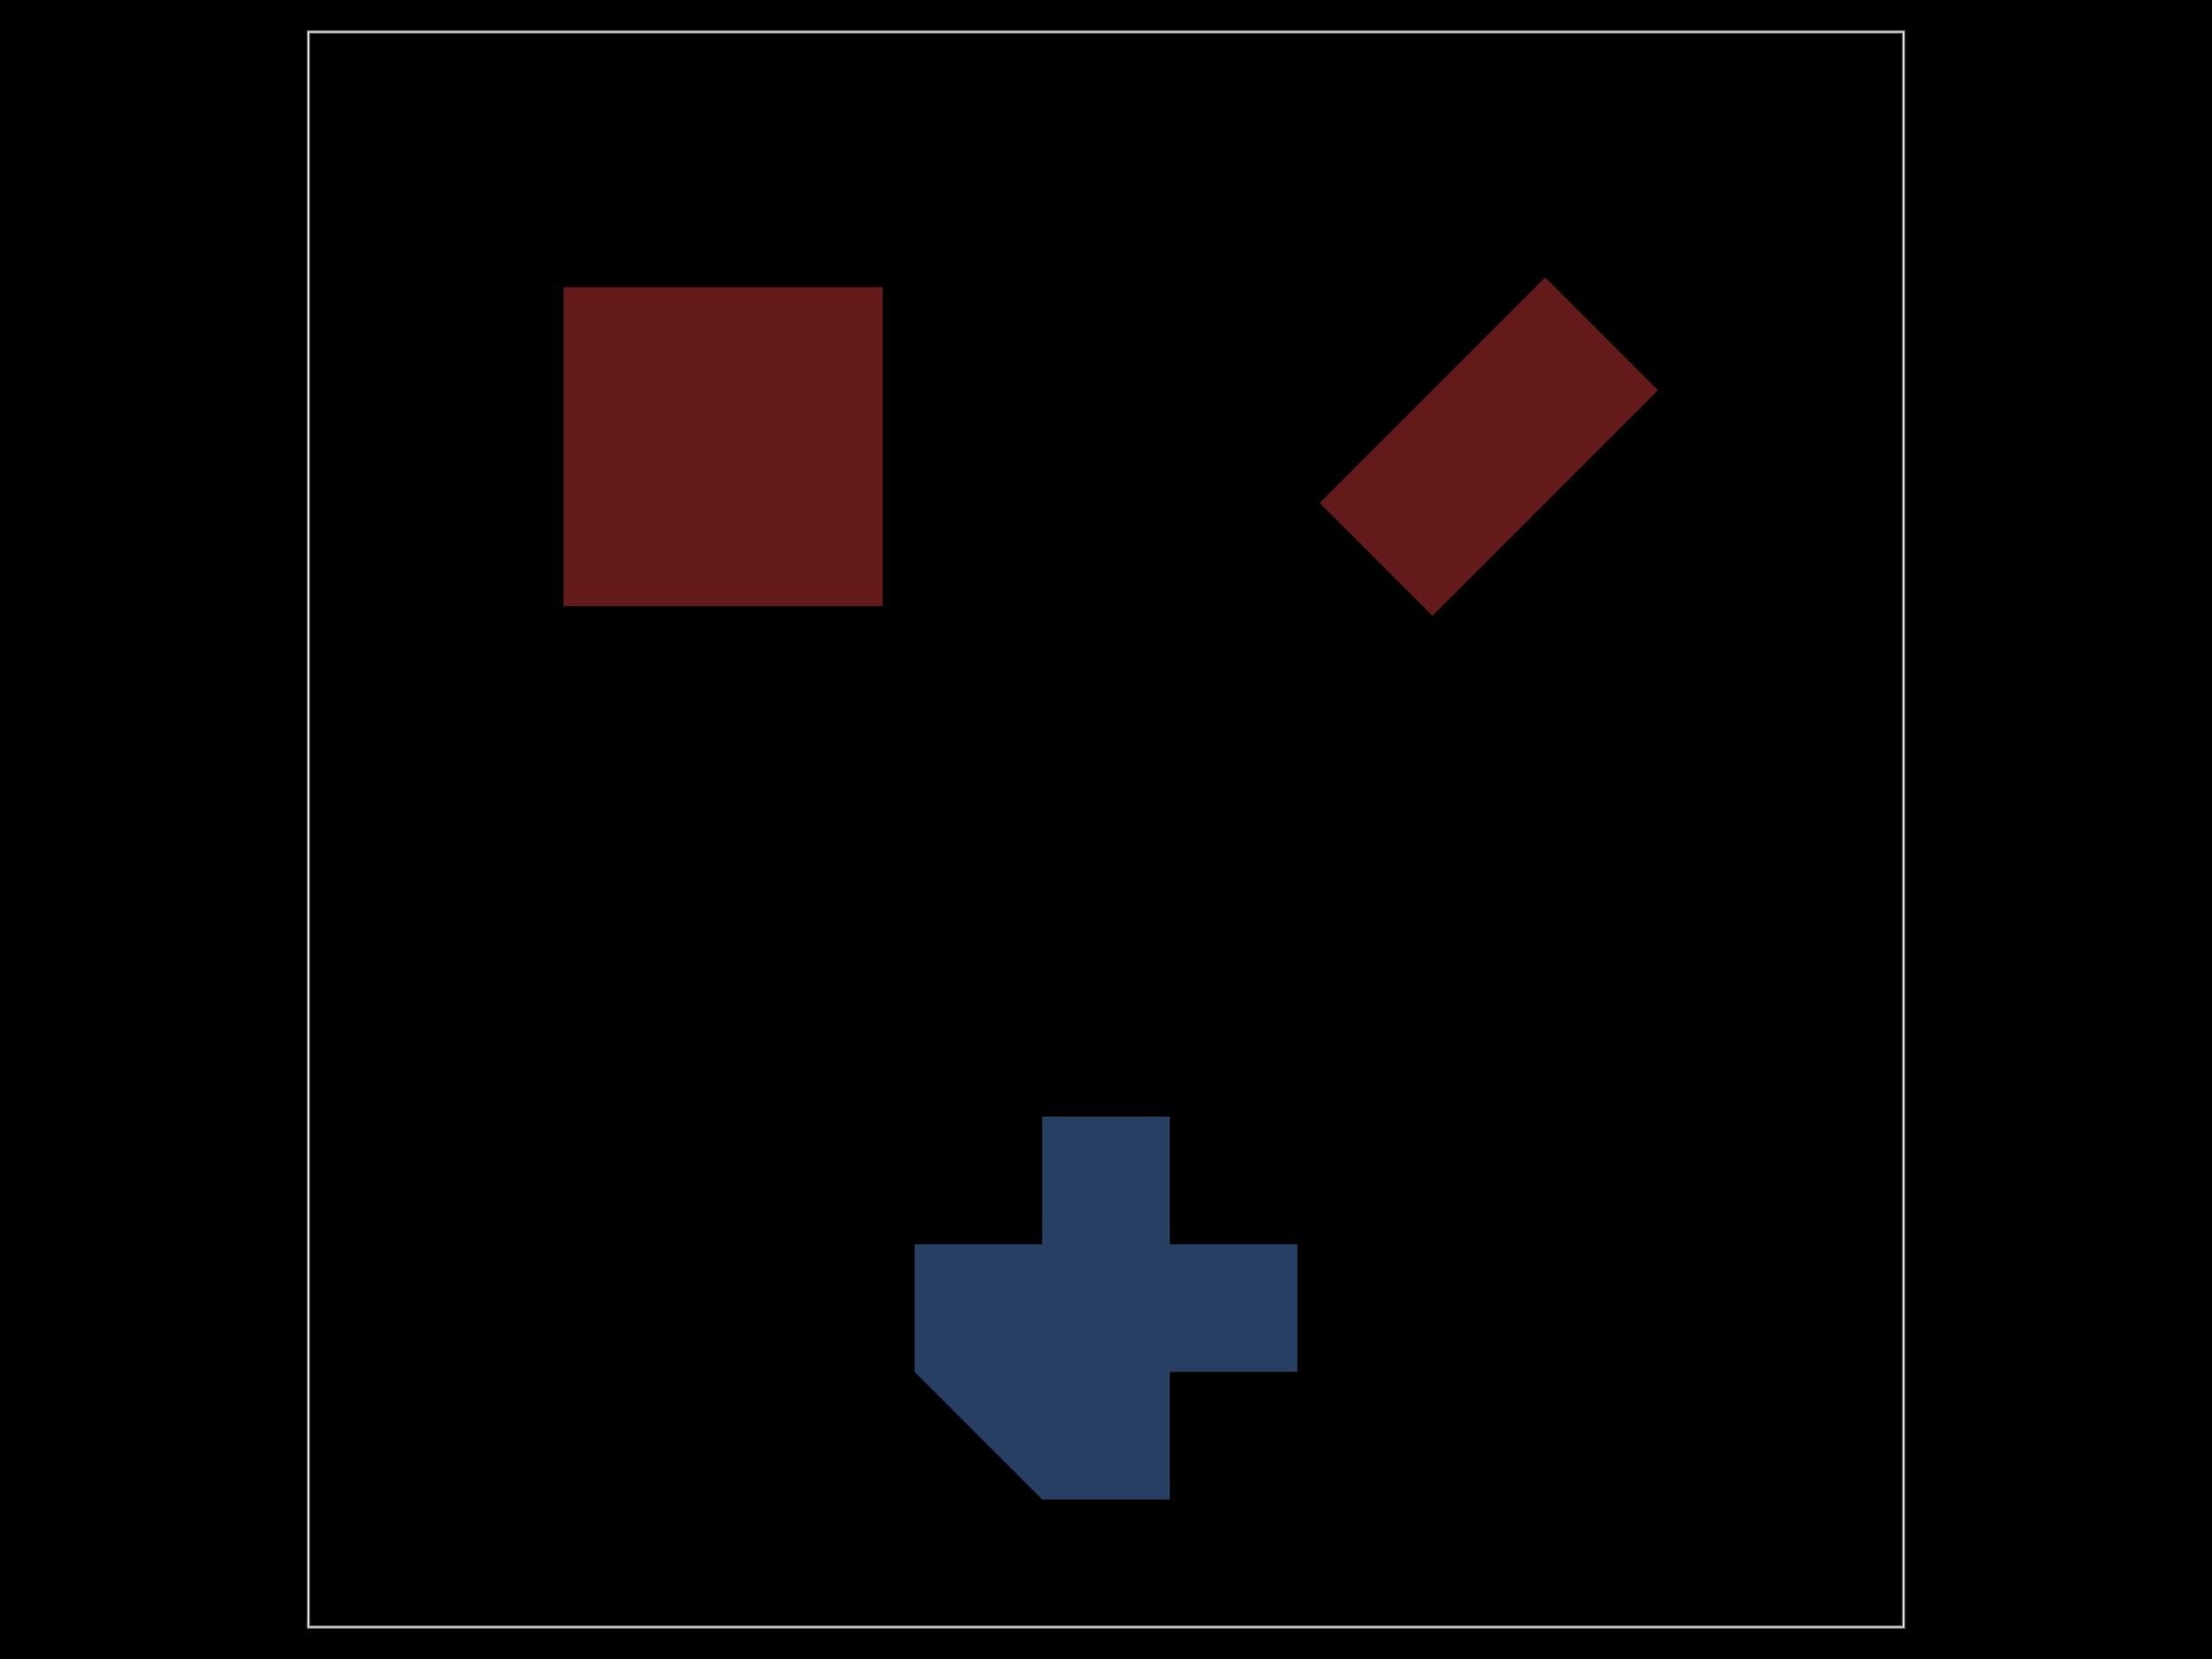 <svg xmlns="http://www.w3.org/2000/svg" width="800" height="600"><style></style><rect class="boundary" x="0" y="0" fill="#000" width="800" height="600"/><rect class="pcb-boundary" fill="none" stroke="#fff" stroke-width="0.3" x="111.538" y="11.538" width="576.923" height="576.923"/><path class="pcb-board" d="M 111.538 588.462 L 688.462 588.462 L 688.462 11.538 L 111.538 11.538 Z" fill="none" stroke="rgba(255, 255, 255, 0.5)" stroke-width="1.154"/><polygon class="pcb-copper-pour pcb-copper-pour-polygon" points="376.923,403.846 423.077,403.846 423.077,450 469.231,450 469.231,496.154 423.077,496.154 423.077,542.308 376.923,542.308 330.769,496.154 330.769,450 376.923,450" fill="rgb(77, 127, 196)" fill-opacity="0.5" data-layer="bottom"/><rect class="pcb-copper-pour pcb-copper-pour-rect" x="-57.692" y="-57.692" width="115.385" height="115.385" fill="rgb(200, 52, 52)" fill-opacity="0.5" transform="matrix(1,0,0,1,261.538,161.538)" data-layer="top"/><rect class="pcb-copper-pour pcb-copper-pour-rect" x="-57.692" y="-28.846" width="115.385" height="57.692" fill="rgb(200, 52, 52)" fill-opacity="0.5" transform="matrix(0.707,-0.707,0.707,0.707,538.462,161.538)" data-layer="top"/></svg>